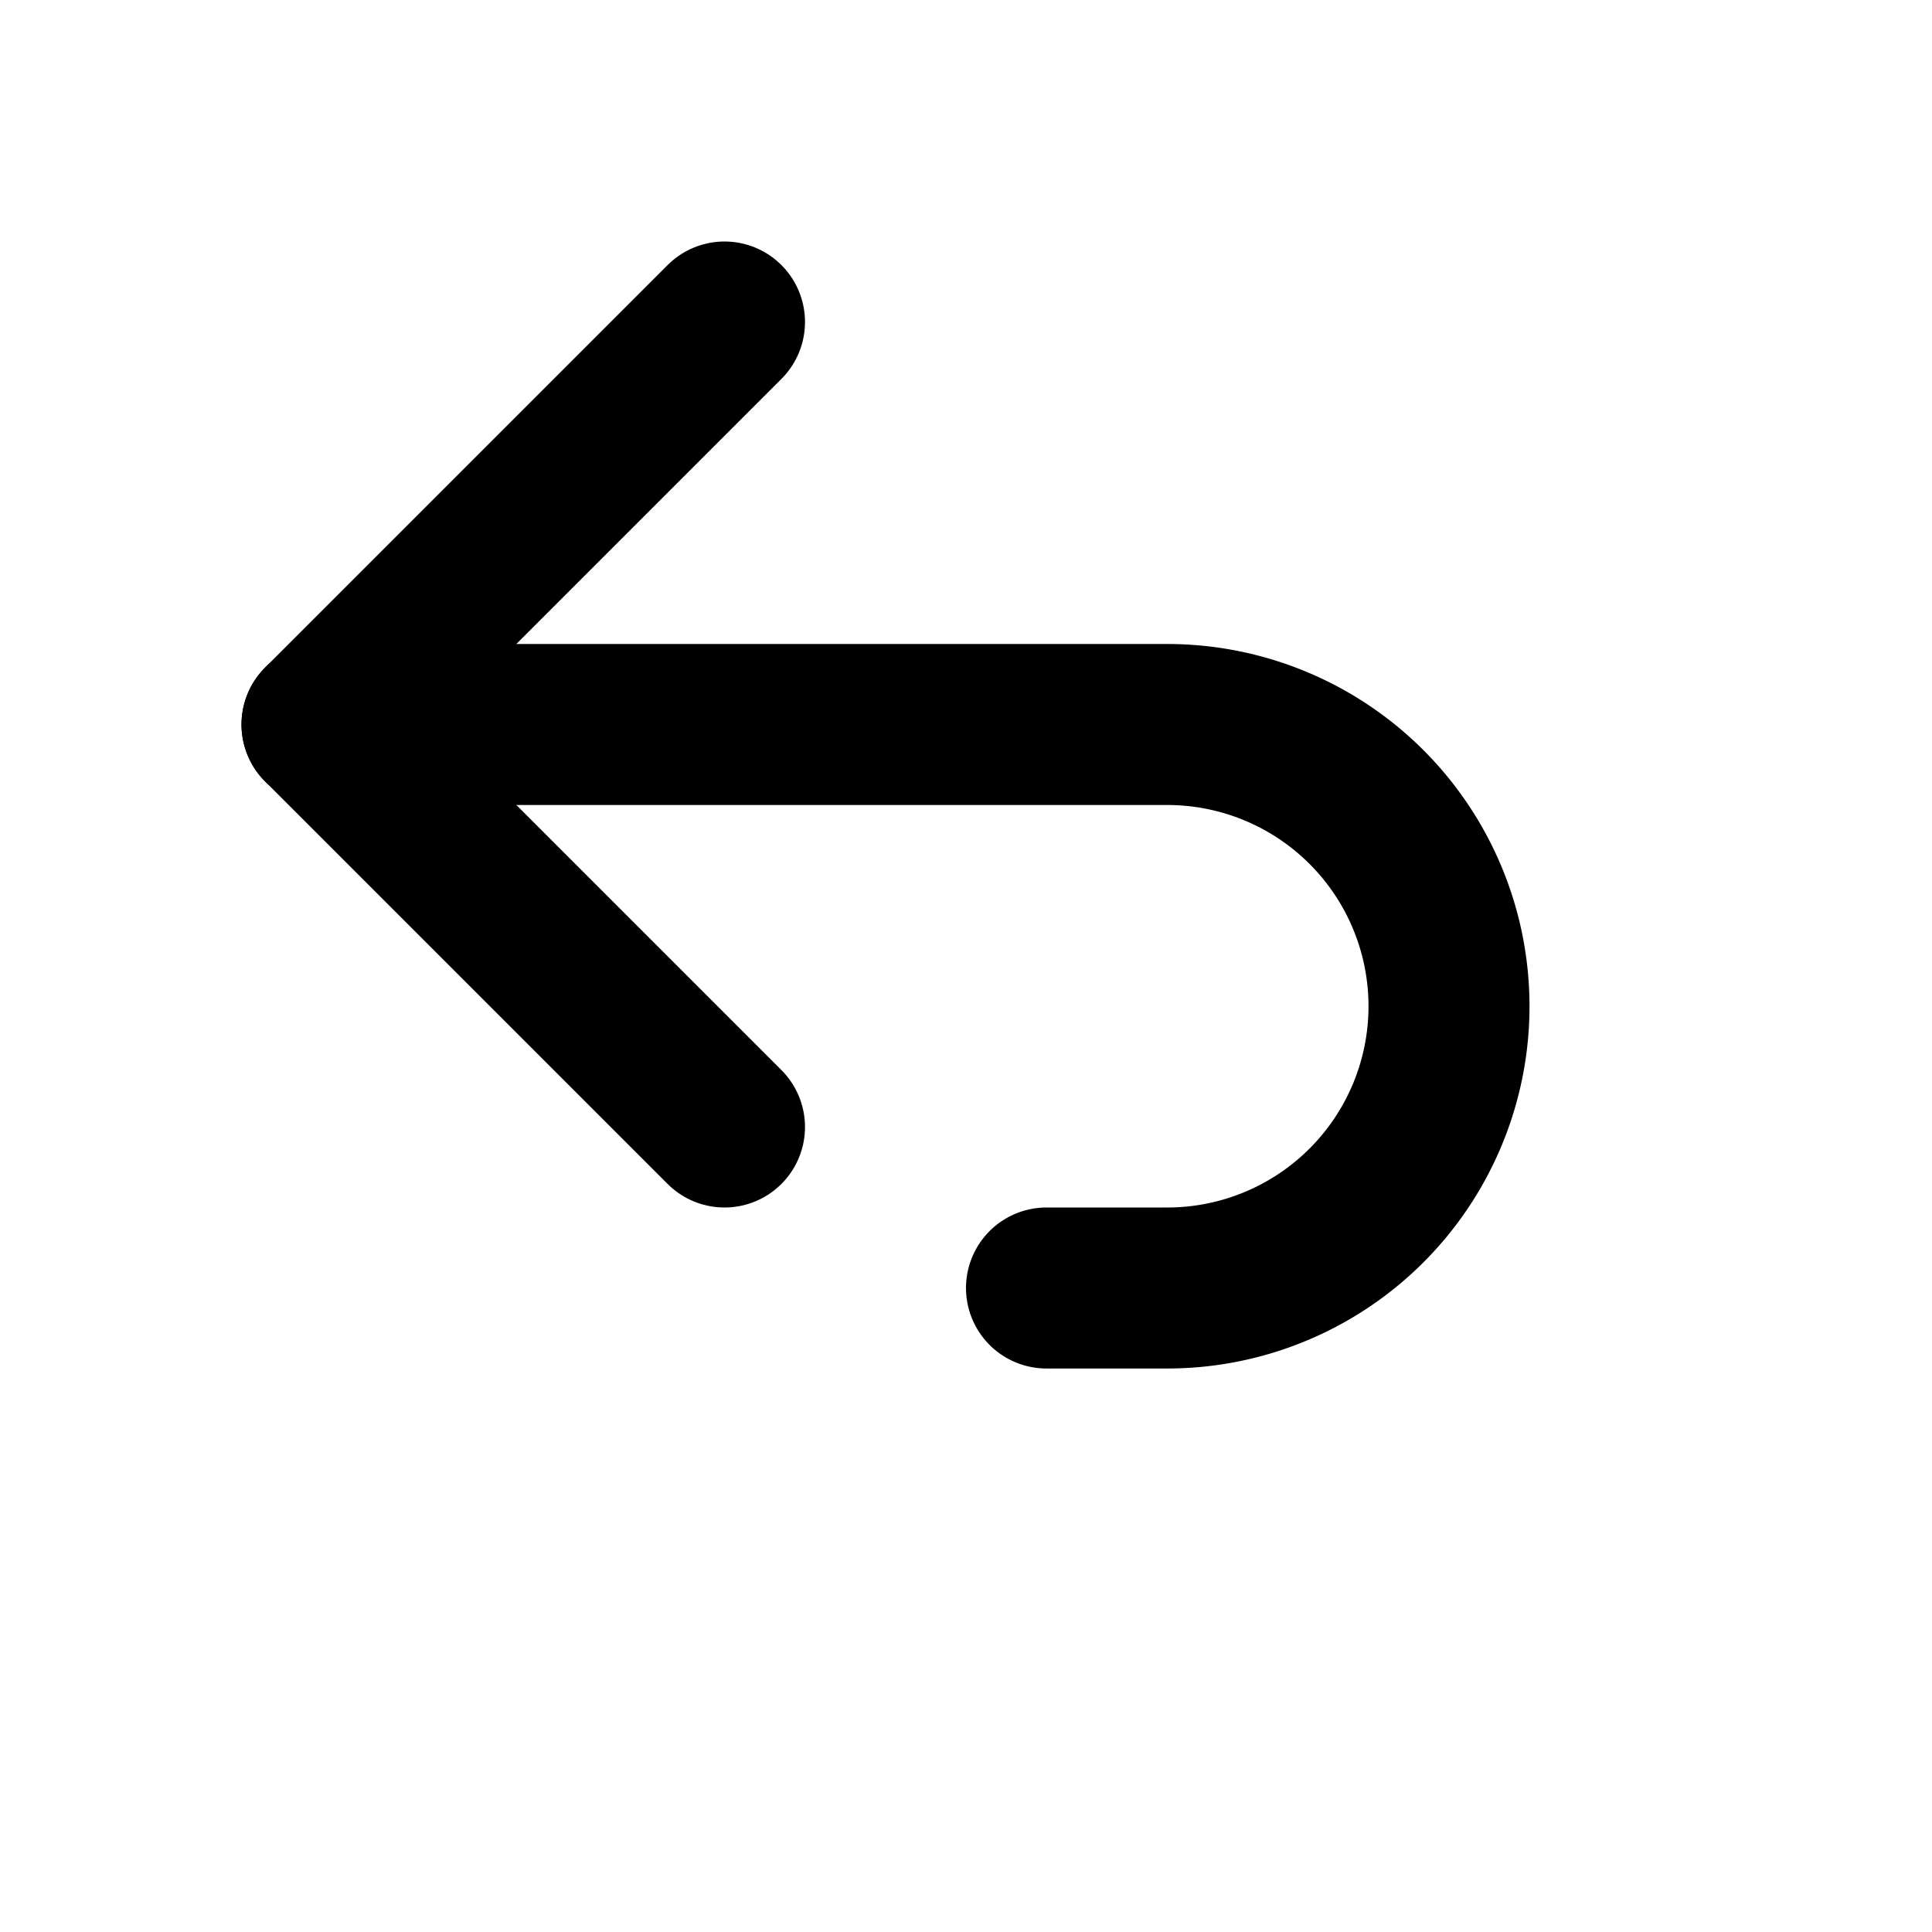 <svg xmlns="http://www.w3.org/2000/svg" viewBox="0 0 24 24" fill="none" stroke="currentColor" stroke-width="2" stroke-linecap="round" stroke-linejoin="round"><path d="M9 14 4 9l5-5"/><path d="M4 9h10.5a3.5 3.5 0 0 1 0 7H13"/></svg>